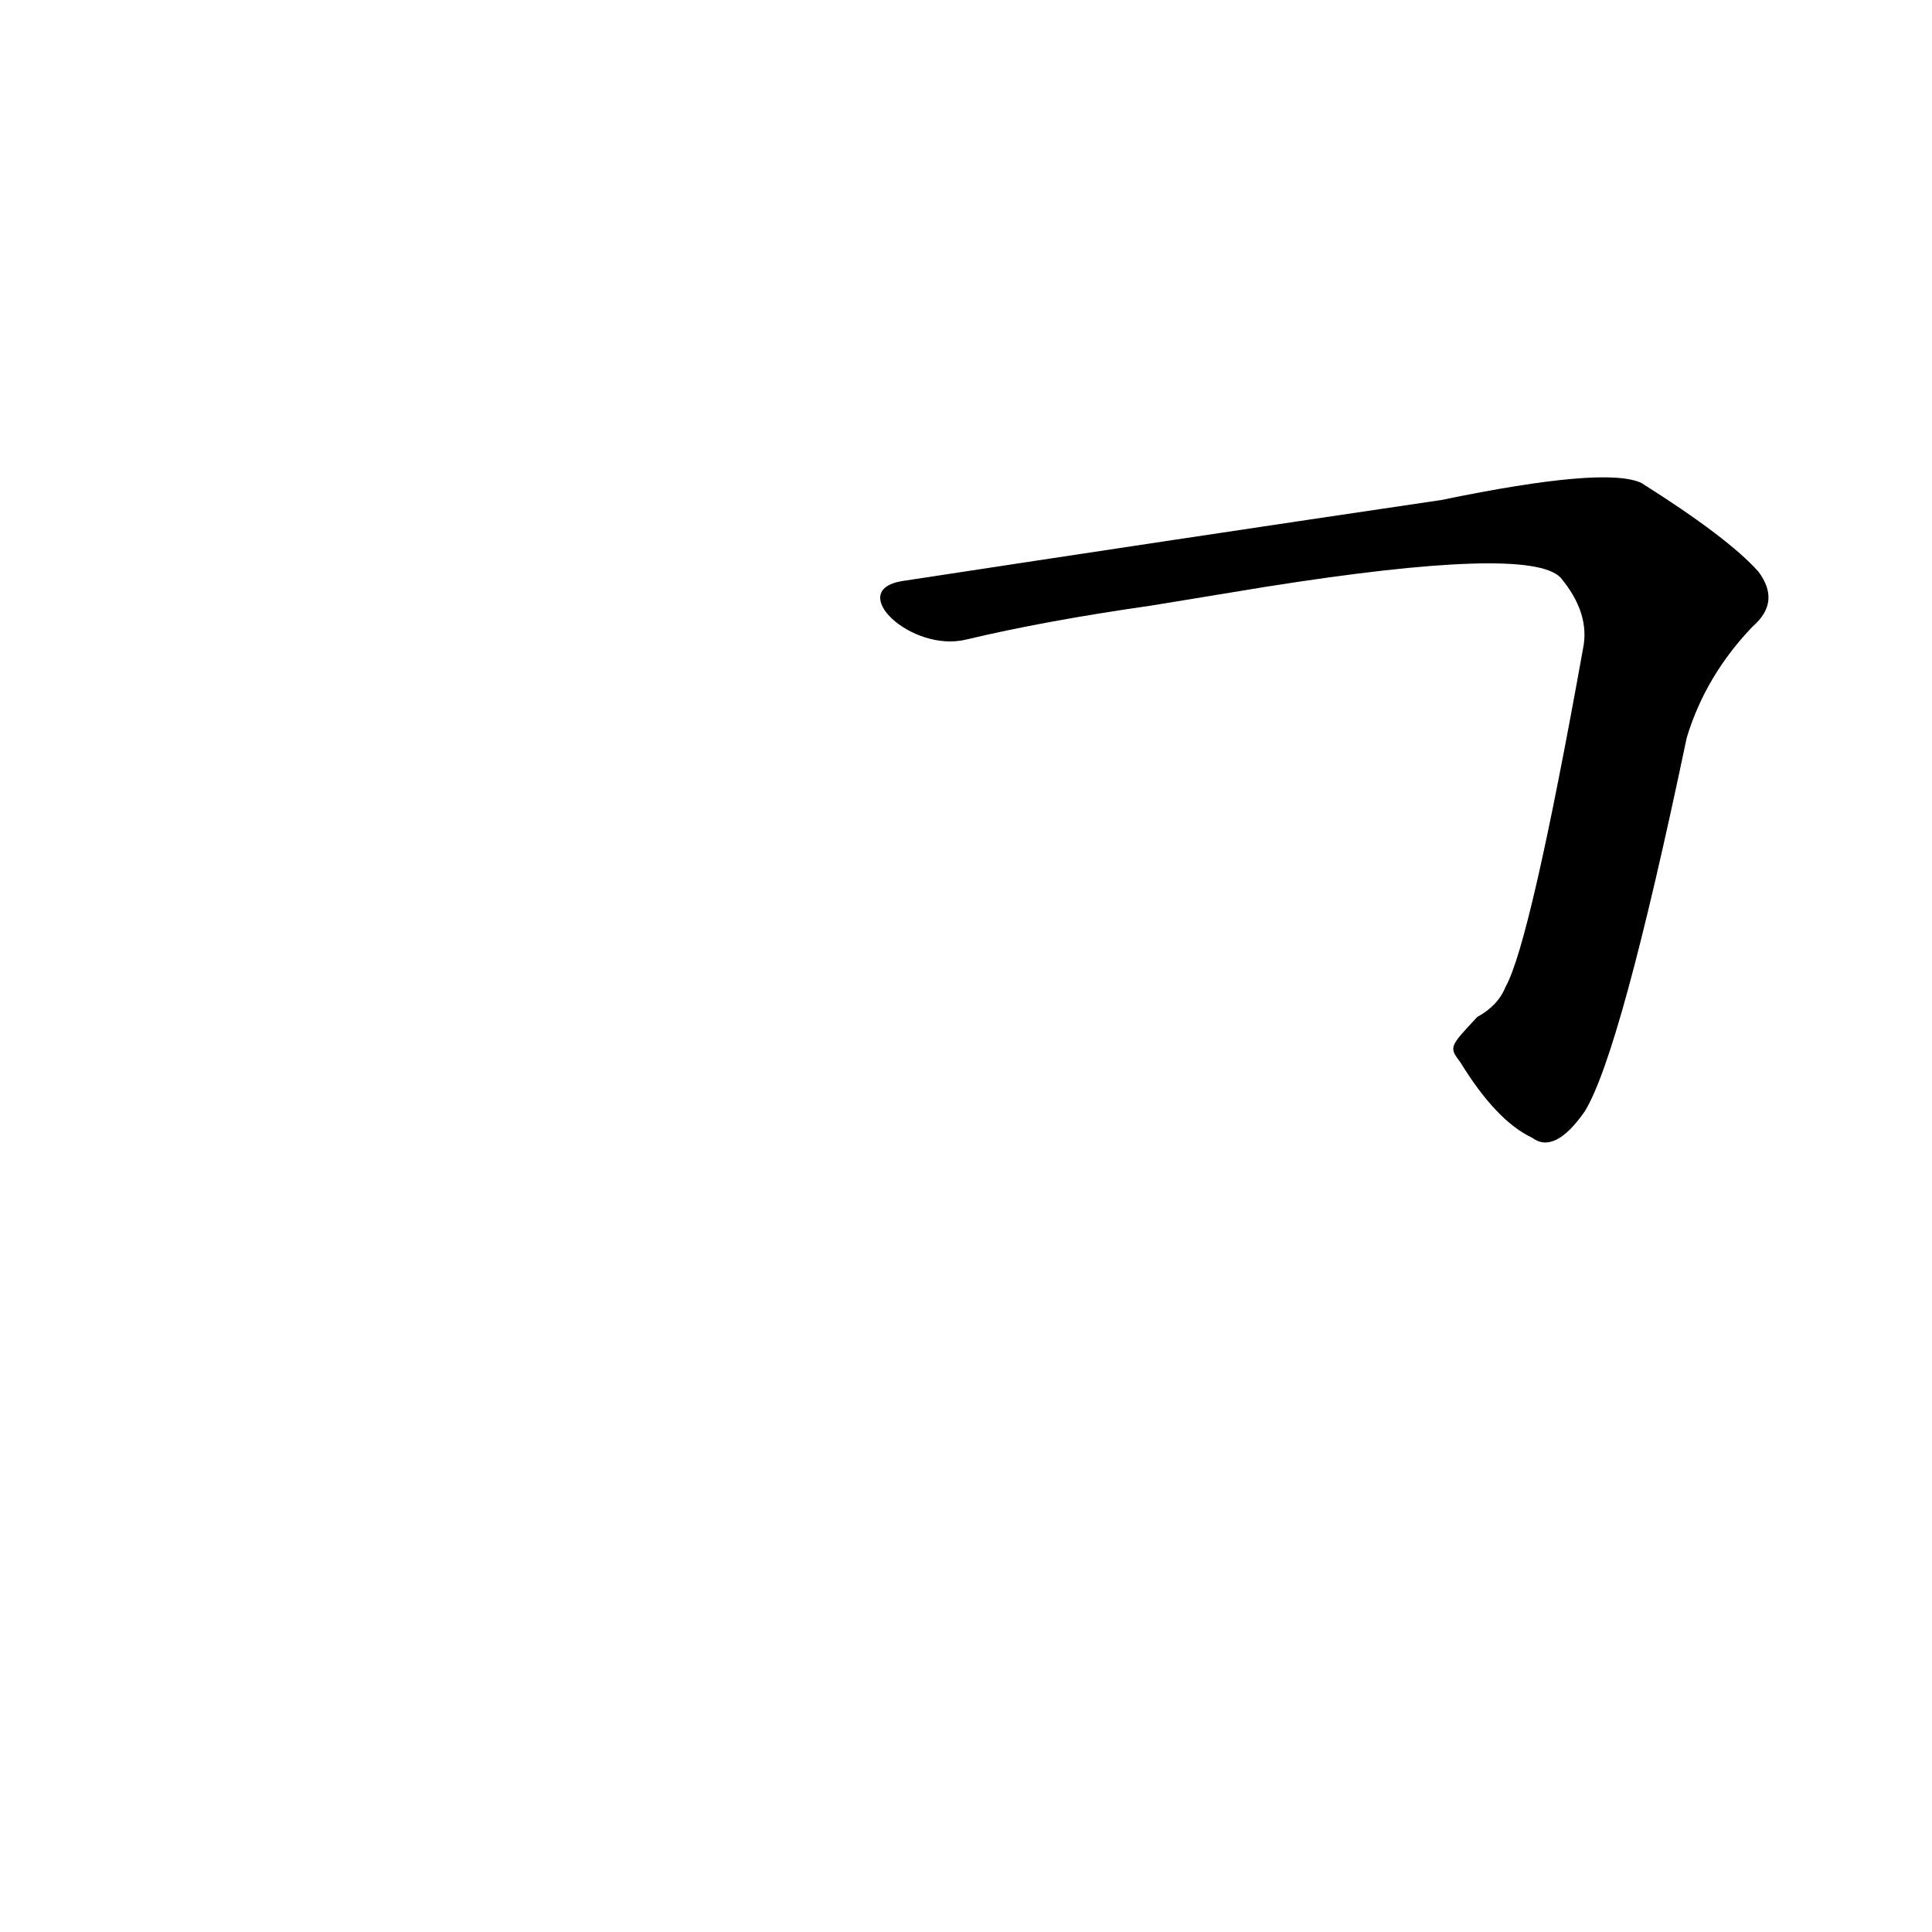 <?xml version='1.0' encoding='utf-8'?>
<svg xmlns="http://www.w3.org/2000/svg" version="1.1" viewBox="0 0 1024 1024"><g transform="scale(1, -1) translate(0, -900)"><path d="M 774 337 Q 793 306 812 297 Q 824 288 840 311 Q 859 342 894 509 Q 904 542 929 568 Q 944 581 932 597 Q 916 615 870 644 Q 851 653 764 635 Q 622 614 478 592 C 448 587 483 554 512 561 Q 554 571 610 579 L 671 589 Q 810 611 827 594 Q 843 575 839 556 Q 811 400 798 377 Q 794 367 783 361 C 768 345 768 345 774 337 Z" fill="black" /></g></svg>